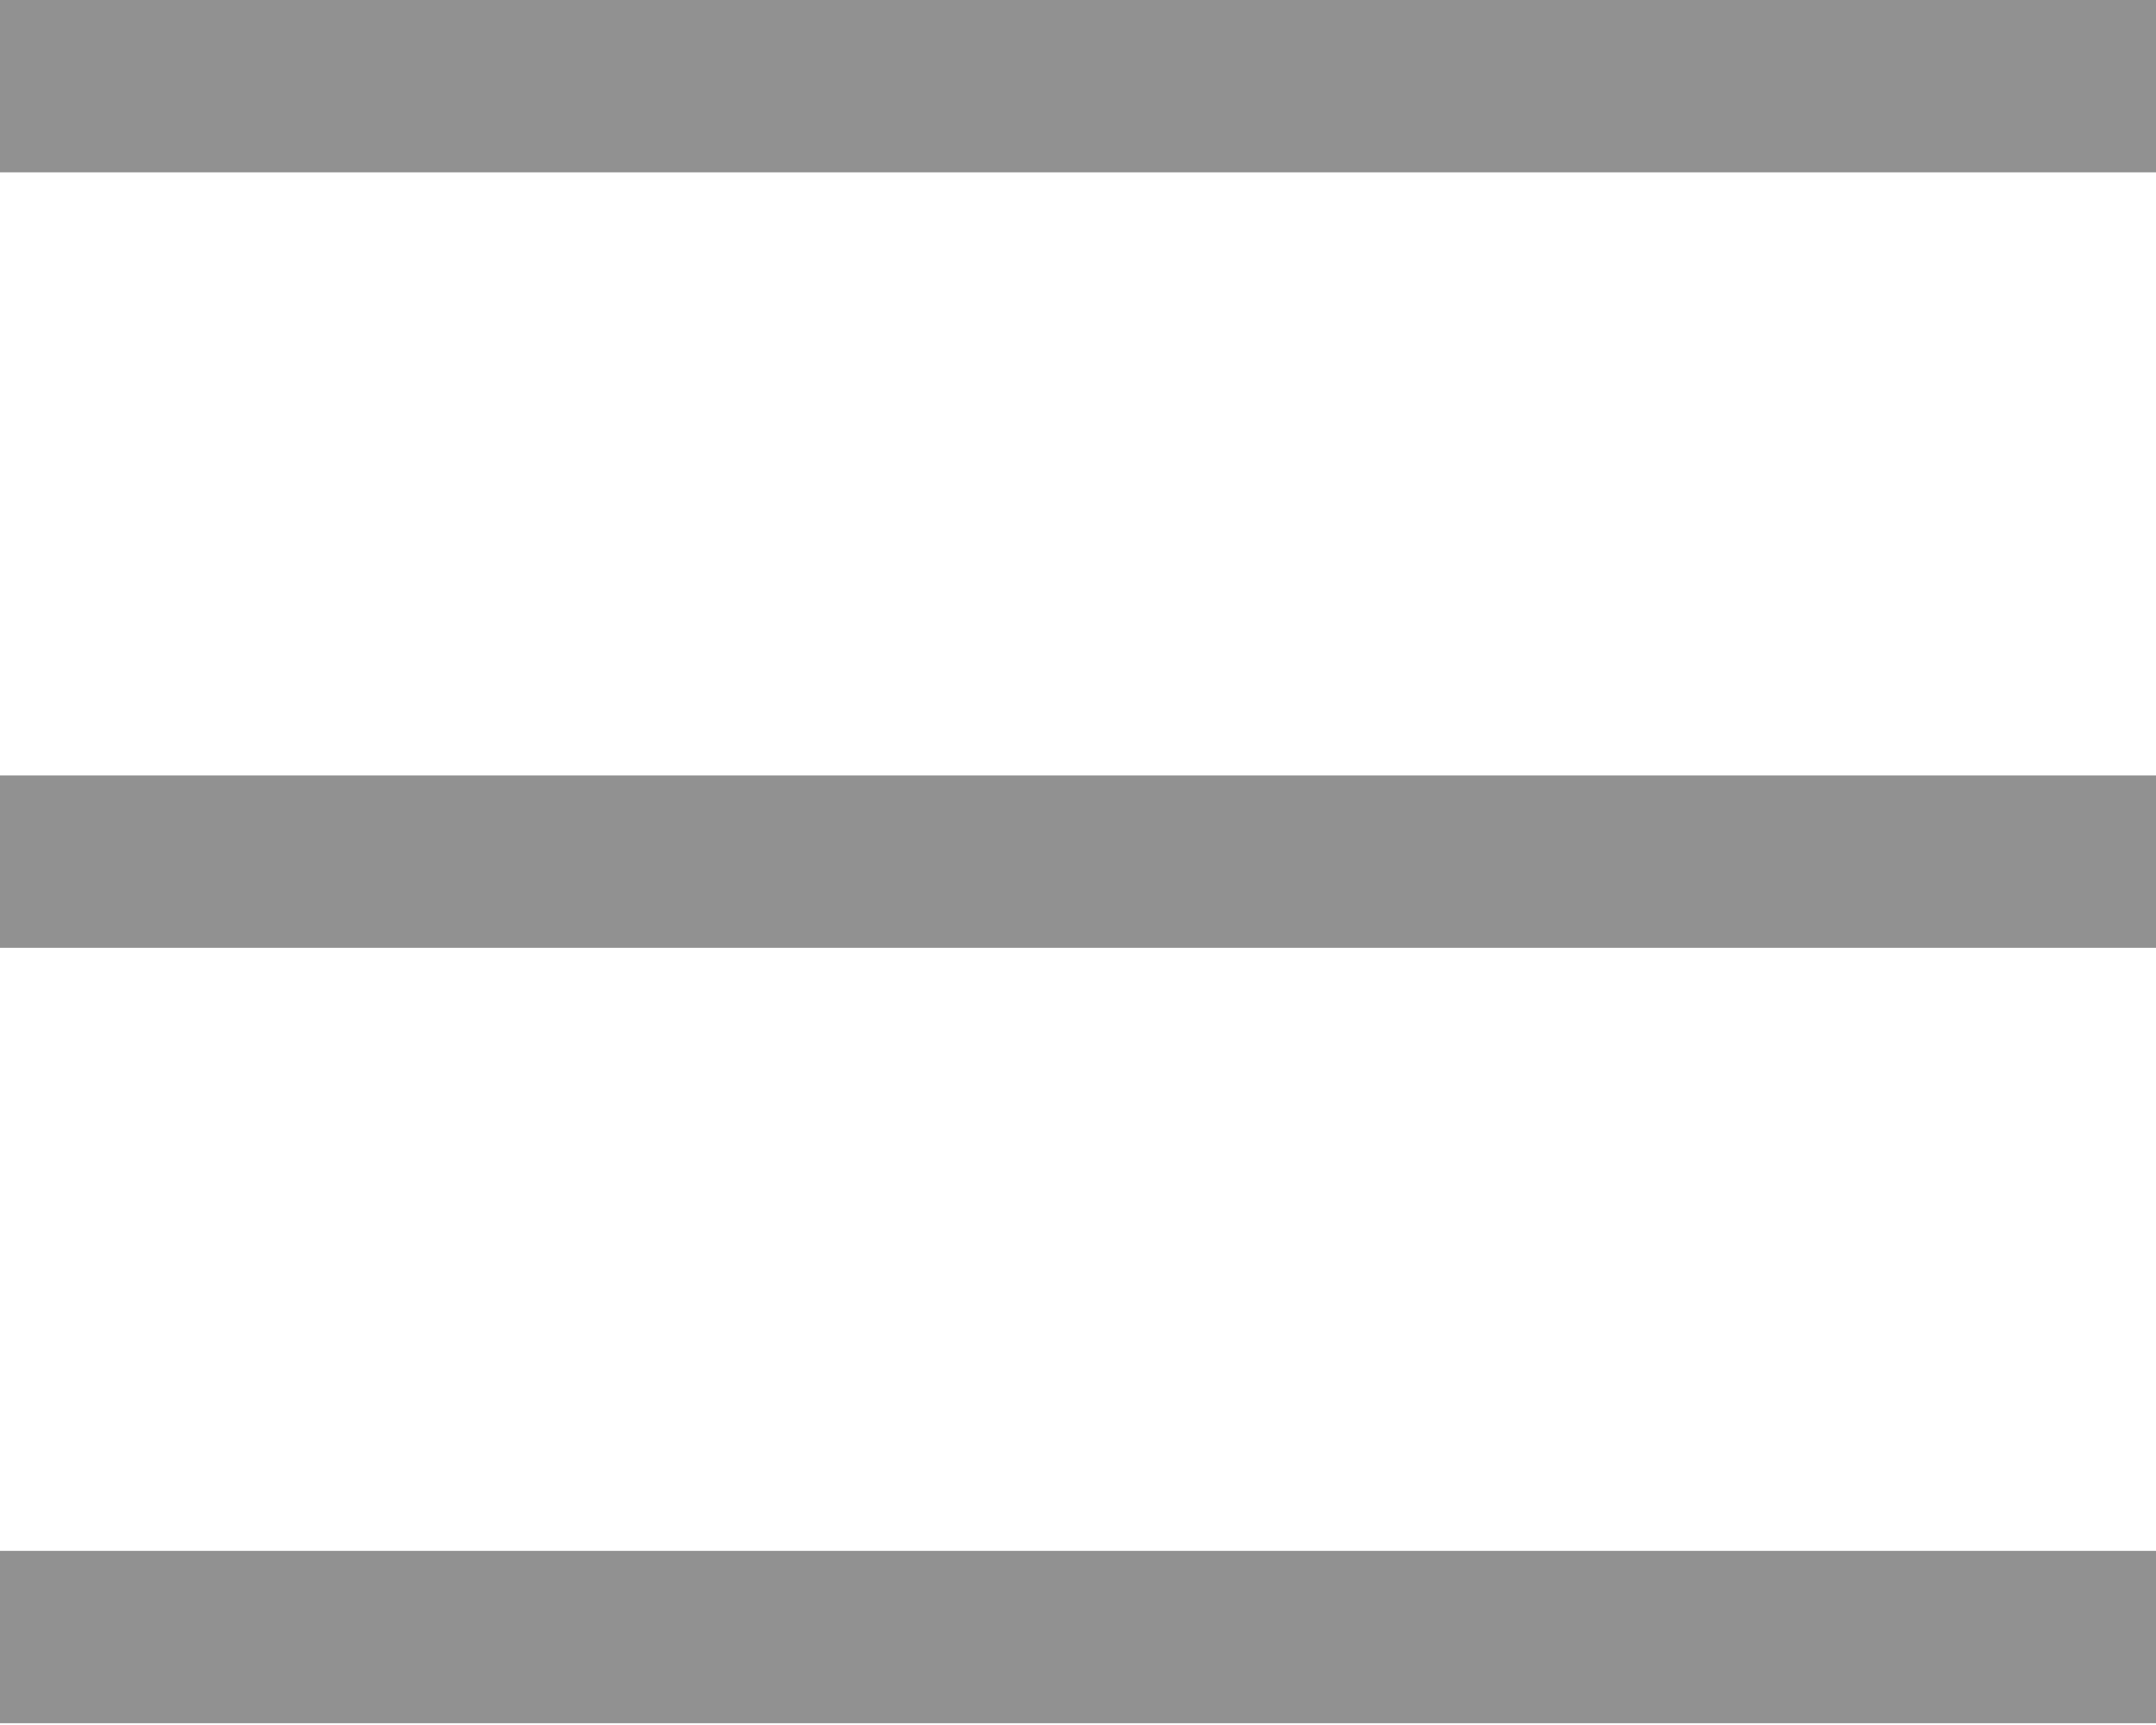 <svg width="25" height="20" viewBox="0 0 25 20" fill="none" xmlns="http://www.w3.org/2000/svg">
<path d="M25 0H0V1.998H25V0Z" fill="black" fill-opacity="0.43"/>
<path d="M25 8.991H0V10.989H25V8.991Z" fill="currentColor" fill-opacity="0.43"/>
<path d="M25 17.981H0V19.979H25V17.981Z" fill="currentColor" fill-opacity="0.43"/>
</svg>
